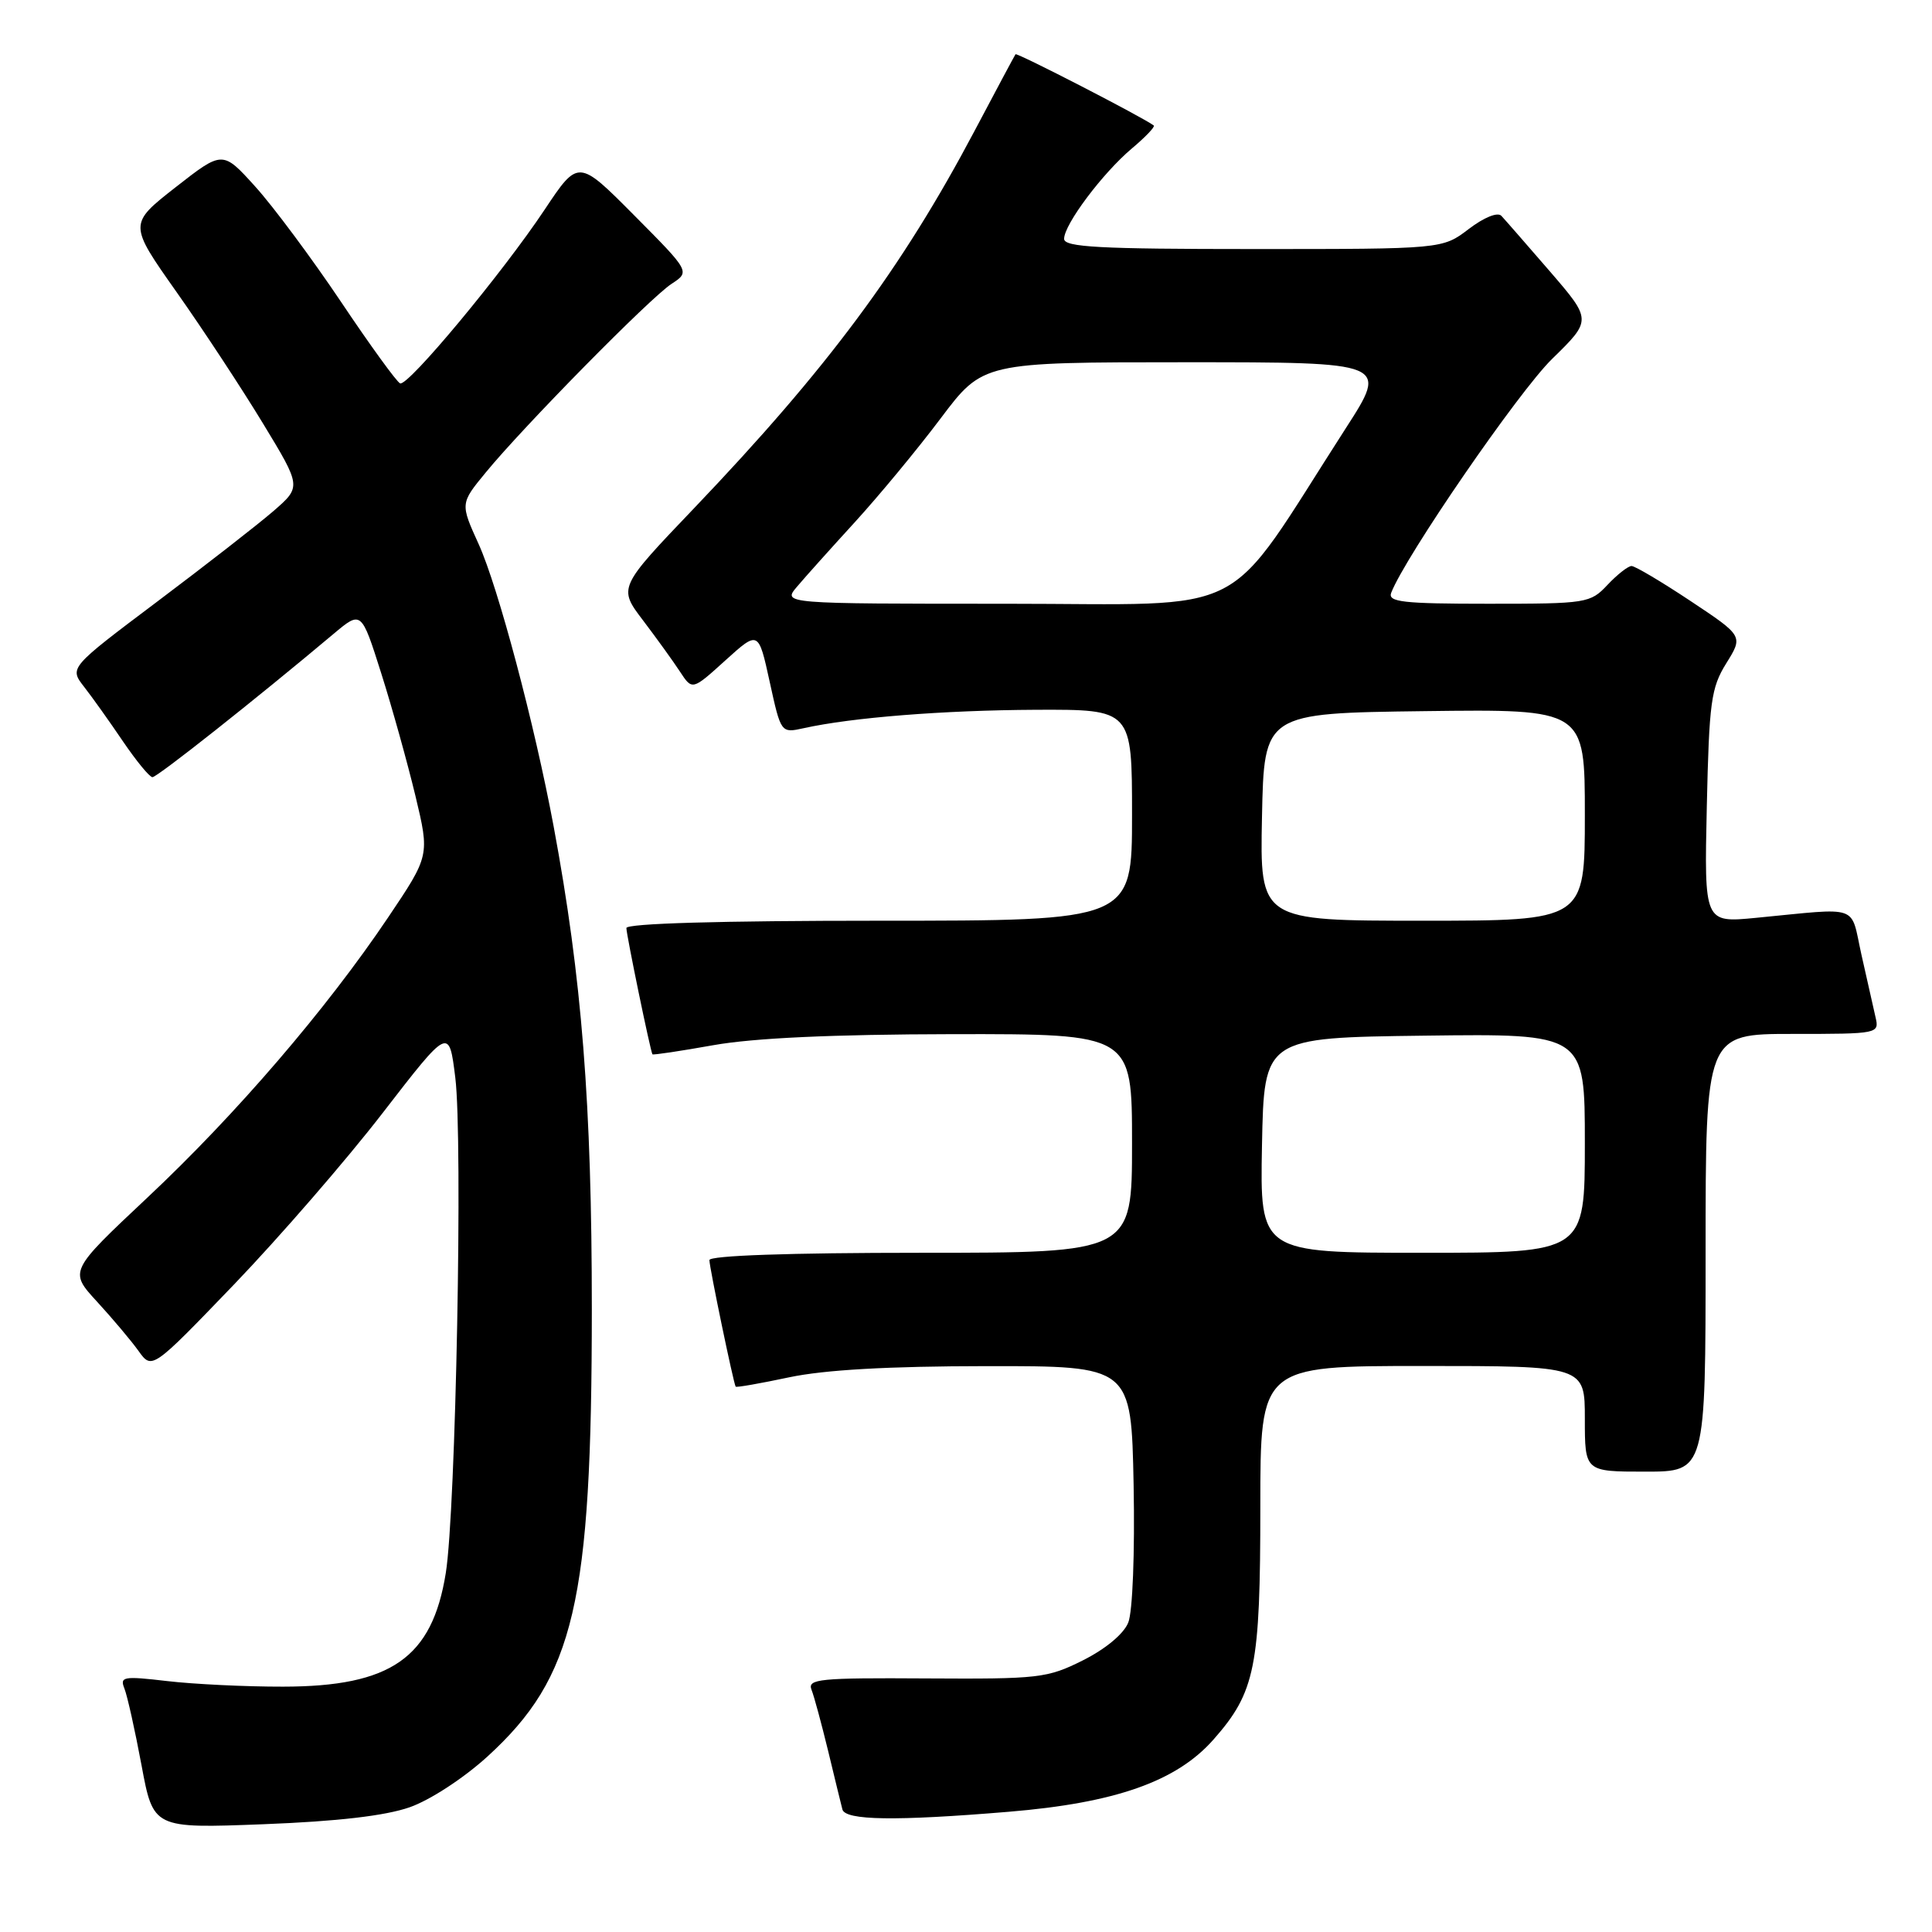 <?xml version="1.0" encoding="UTF-8" standalone="no"?>
<!DOCTYPE svg PUBLIC "-//W3C//DTD SVG 1.1//EN" "http://www.w3.org/Graphics/SVG/1.1/DTD/svg11.dtd" >
<svg xmlns="http://www.w3.org/2000/svg" xmlns:xlink="http://www.w3.org/1999/xlink" version="1.1" viewBox="0 0 256 256">
 <g >
 <path fill="currentColor"
d=" M 54.29 239.47 C 57.01 238.51 61.45 235.61 64.60 232.74 C 76.13 222.20 78.41 212.42 78.42 173.50 C 78.42 146.31 77.10 129.58 73.36 109.50 C 70.84 95.98 66.00 77.78 63.43 72.11 C 60.98 66.72 60.98 66.72 64.36 62.61 C 69.37 56.50 86.13 39.48 88.97 37.62 C 91.45 36.00 91.45 36.00 84.04 28.54 C 76.63 21.08 76.63 21.08 72.16 27.79 C 66.59 36.16 54.08 51.21 53.02 50.80 C 52.59 50.64 49.06 45.78 45.19 40.00 C 41.31 34.22 36.20 27.35 33.82 24.72 C 29.50 19.94 29.50 19.94 23.27 24.81 C 17.04 29.69 17.04 29.69 23.41 38.72 C 26.92 43.69 32.07 51.53 34.86 56.13 C 39.94 64.50 39.94 64.50 36.22 67.73 C 34.17 69.50 27.25 74.89 20.84 79.71 C 9.18 88.48 9.18 88.48 11.13 90.99 C 12.21 92.37 14.53 95.63 16.29 98.23 C 18.06 100.83 19.81 102.97 20.20 102.98 C 20.82 103.00 33.93 92.62 44.19 84.00 C 47.88 80.90 47.88 80.90 50.51 89.20 C 51.96 93.77 53.99 101.07 55.04 105.43 C 56.94 113.37 56.94 113.37 51.41 121.59 C 43.25 133.72 31.31 147.63 19.55 158.67 C 9.15 168.44 9.15 168.44 12.85 172.47 C 14.89 174.69 17.36 177.62 18.35 179.00 C 20.14 181.50 20.14 181.50 31.02 170.19 C 37.00 163.96 45.86 153.75 50.70 147.48 C 59.50 136.09 59.50 136.09 60.33 142.80 C 61.34 150.95 60.40 200.18 59.07 208.43 C 57.27 219.68 51.82 223.48 37.50 223.49 C 32.55 223.50 25.64 223.16 22.14 222.75 C 16.34 222.07 15.85 222.16 16.49 223.75 C 16.87 224.71 17.89 229.28 18.75 233.89 C 20.31 242.28 20.31 242.28 34.90 241.72 C 44.74 241.34 51.06 240.60 54.29 239.47 Z  M 133.65 240.07 C 147.82 238.90 155.92 236.04 160.81 230.48 C 166.34 224.20 167.00 220.89 167.00 199.63 C 167.00 181.00 167.00 181.00 188.50 181.00 C 210.00 181.00 210.00 181.00 210.00 188.00 C 210.00 195.00 210.00 195.00 218.00 195.00 C 226.00 195.00 226.00 195.00 226.00 166.00 C 226.00 137.00 226.00 137.00 237.52 137.00 C 248.95 137.00 249.03 136.98 248.51 134.75 C 248.22 133.51 247.39 129.80 246.65 126.50 C 245.14 119.73 246.68 120.27 232.66 121.62 C 225.82 122.28 225.82 122.28 226.16 106.89 C 226.47 93.02 226.72 91.14 228.74 87.89 C 230.99 84.28 230.99 84.28 224.01 79.64 C 220.17 77.09 216.65 75.00 216.19 75.00 C 215.73 75.00 214.29 76.13 213.00 77.50 C 210.72 79.93 210.25 80.00 197.22 80.00 C 185.91 80.00 183.87 79.77 184.34 78.55 C 186.18 73.77 201.23 51.88 205.66 47.56 C 210.93 42.41 210.93 42.41 205.36 35.95 C 202.29 32.40 199.40 29.09 198.94 28.60 C 198.45 28.07 196.64 28.80 194.61 30.35 C 191.13 33.00 191.13 33.00 166.07 33.00 C 145.69 33.00 141.00 32.75 141.00 31.65 C 141.00 29.74 146.10 22.94 149.98 19.67 C 151.78 18.16 153.08 16.79 152.88 16.63 C 151.52 15.58 134.75 6.94 134.56 7.19 C 134.44 7.36 131.99 11.94 129.12 17.37 C 119.49 35.57 109.63 48.84 91.99 67.32 C 81.91 77.87 81.91 77.87 85.21 82.21 C 87.02 84.60 89.23 87.66 90.11 89.01 C 91.73 91.48 91.73 91.48 96.11 87.51 C 100.50 83.54 100.50 83.54 101.99 90.35 C 103.48 97.15 103.48 97.15 106.49 96.49 C 112.88 95.07 125.02 94.11 137.25 94.05 C 150.00 94.00 150.00 94.00 150.00 108.00 C 150.00 122.00 150.00 122.00 116.50 122.00 C 95.49 122.00 83.00 122.36 83.00 122.97 C 83.00 123.86 86.17 139.23 86.45 139.70 C 86.52 139.82 90.16 139.27 94.54 138.49 C 99.89 137.54 110.30 137.06 126.25 137.03 C 150.00 137.00 150.00 137.00 150.00 151.50 C 150.00 166.00 150.00 166.00 122.00 166.00 C 104.55 166.00 94.00 166.37 94.00 166.97 C 94.00 167.93 97.19 183.28 97.48 183.74 C 97.57 183.87 100.76 183.31 104.57 182.50 C 109.26 181.51 117.69 181.03 130.70 181.02 C 149.90 181.00 149.90 181.00 150.21 196.75 C 150.38 205.75 150.08 213.57 149.50 215.00 C 148.90 216.50 146.49 218.50 143.50 220.00 C 138.77 222.37 137.66 222.49 122.70 222.40 C 108.59 222.31 106.97 222.47 107.53 223.90 C 107.88 224.78 108.86 228.43 109.73 232.00 C 110.59 235.57 111.44 239.06 111.62 239.75 C 111.99 241.22 118.64 241.32 133.65 240.07 Z  M 167.22 151.75 C 167.50 137.50 167.50 137.50 188.75 137.23 C 210.00 136.96 210.00 136.96 210.00 151.48 C 210.00 166.00 210.00 166.00 188.47 166.00 C 166.95 166.00 166.95 166.00 167.22 151.75 Z  M 167.22 108.25 C 167.50 94.50 167.50 94.50 188.75 94.23 C 210.00 93.96 210.00 93.96 210.00 107.98 C 210.00 122.00 210.00 122.00 188.47 122.00 C 166.94 122.00 166.94 122.00 167.22 108.25 Z  M 105.60 77.75 C 106.64 76.51 110.10 72.66 113.27 69.19 C 116.44 65.72 121.56 59.54 124.64 55.44 C 130.24 48.00 130.24 48.00 157.10 48.00 C 183.96 48.00 183.96 48.00 178.32 56.75 C 161.80 82.42 166.50 80.00 133.31 80.00 C 103.69 80.00 103.69 80.00 105.60 77.75 Z "/>
</g>
</svg>